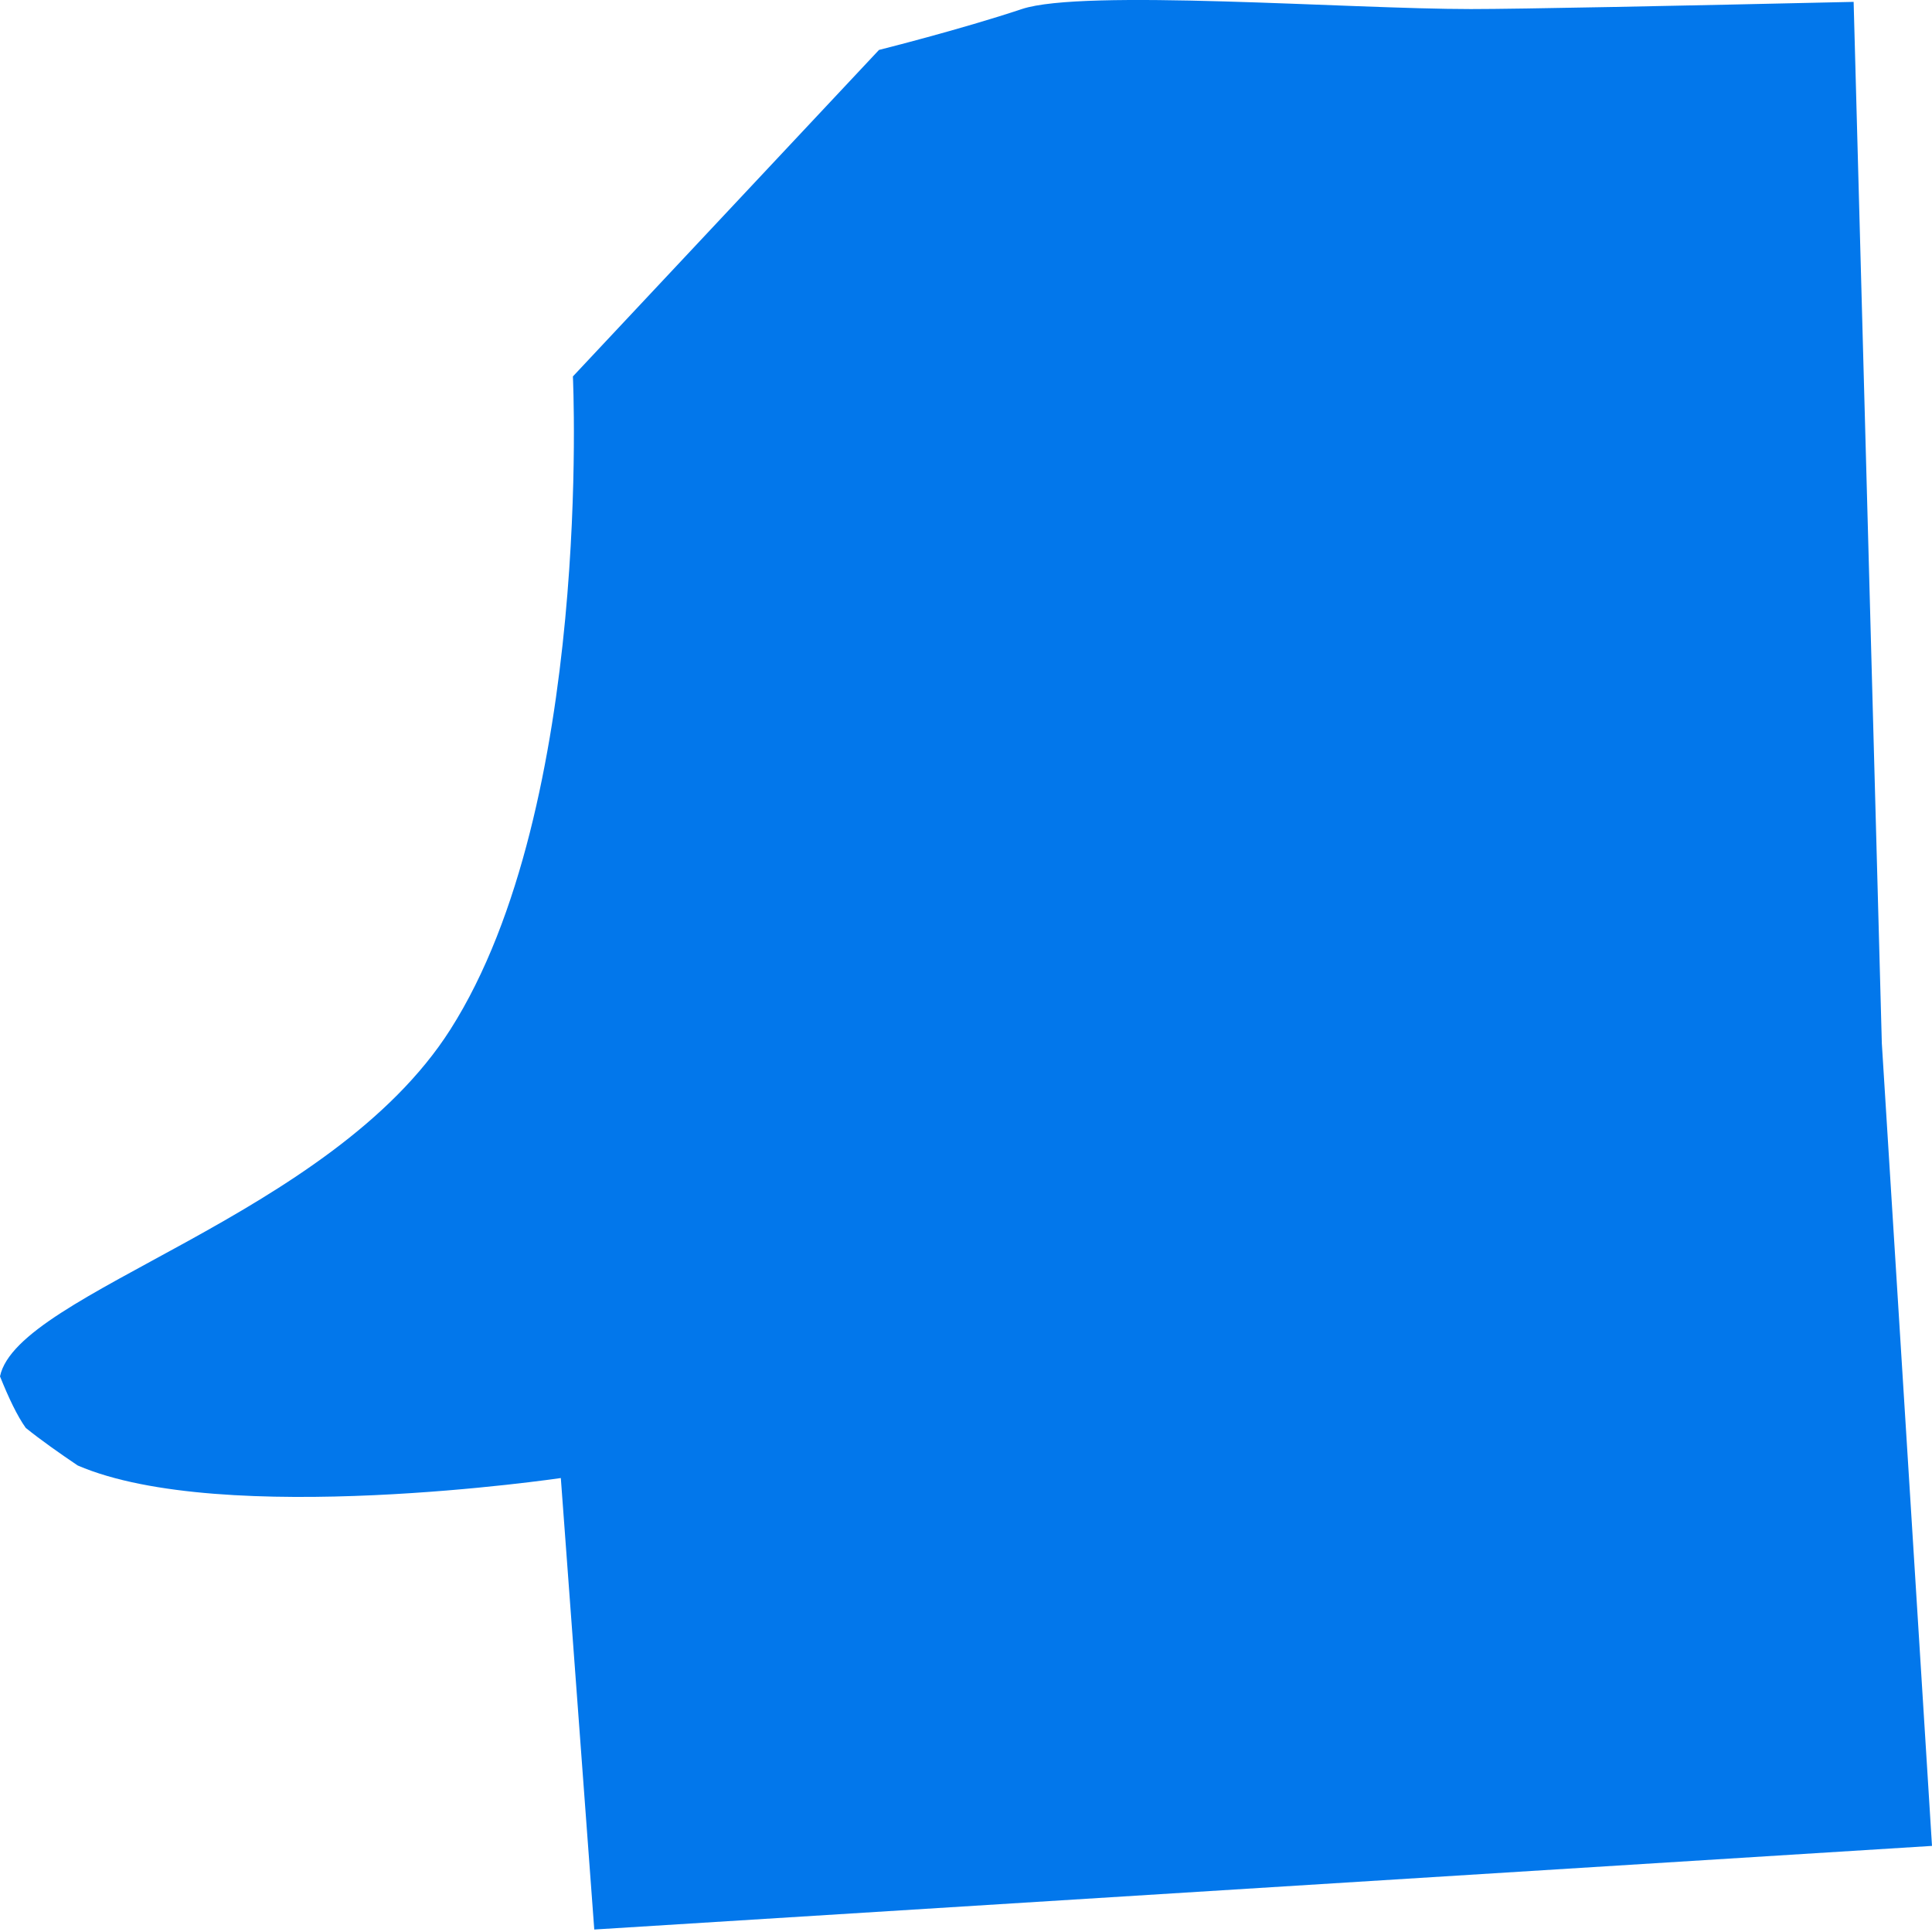 <svg width="32" height="32" viewBox="0 0 32 32" fill="none" xmlns="http://www.w3.org/2000/svg">
<path id="Vector" d="M9.289 24.481L9.843 31.959L32 30.574L31.169 17.281L30.702 0.031C27.818 0.096 25.171 0.15 24.362 0.15C22.333 0.15 17.939 -0.188 16.925 0.15C15.911 0.488 14.559 0.827 14.559 0.827L9.489 6.235C9.489 6.235 9.826 13.334 7.46 17.051C5.48 20.164 0.294 21.393 0 22.797C0.141 23.148 0.284 23.451 0.427 23.651C0.682 23.856 0.976 24.063 1.287 24.273C3.69 25.308 9.289 24.481 9.289 24.481Z" fill="#0277EB"/>
</svg>
